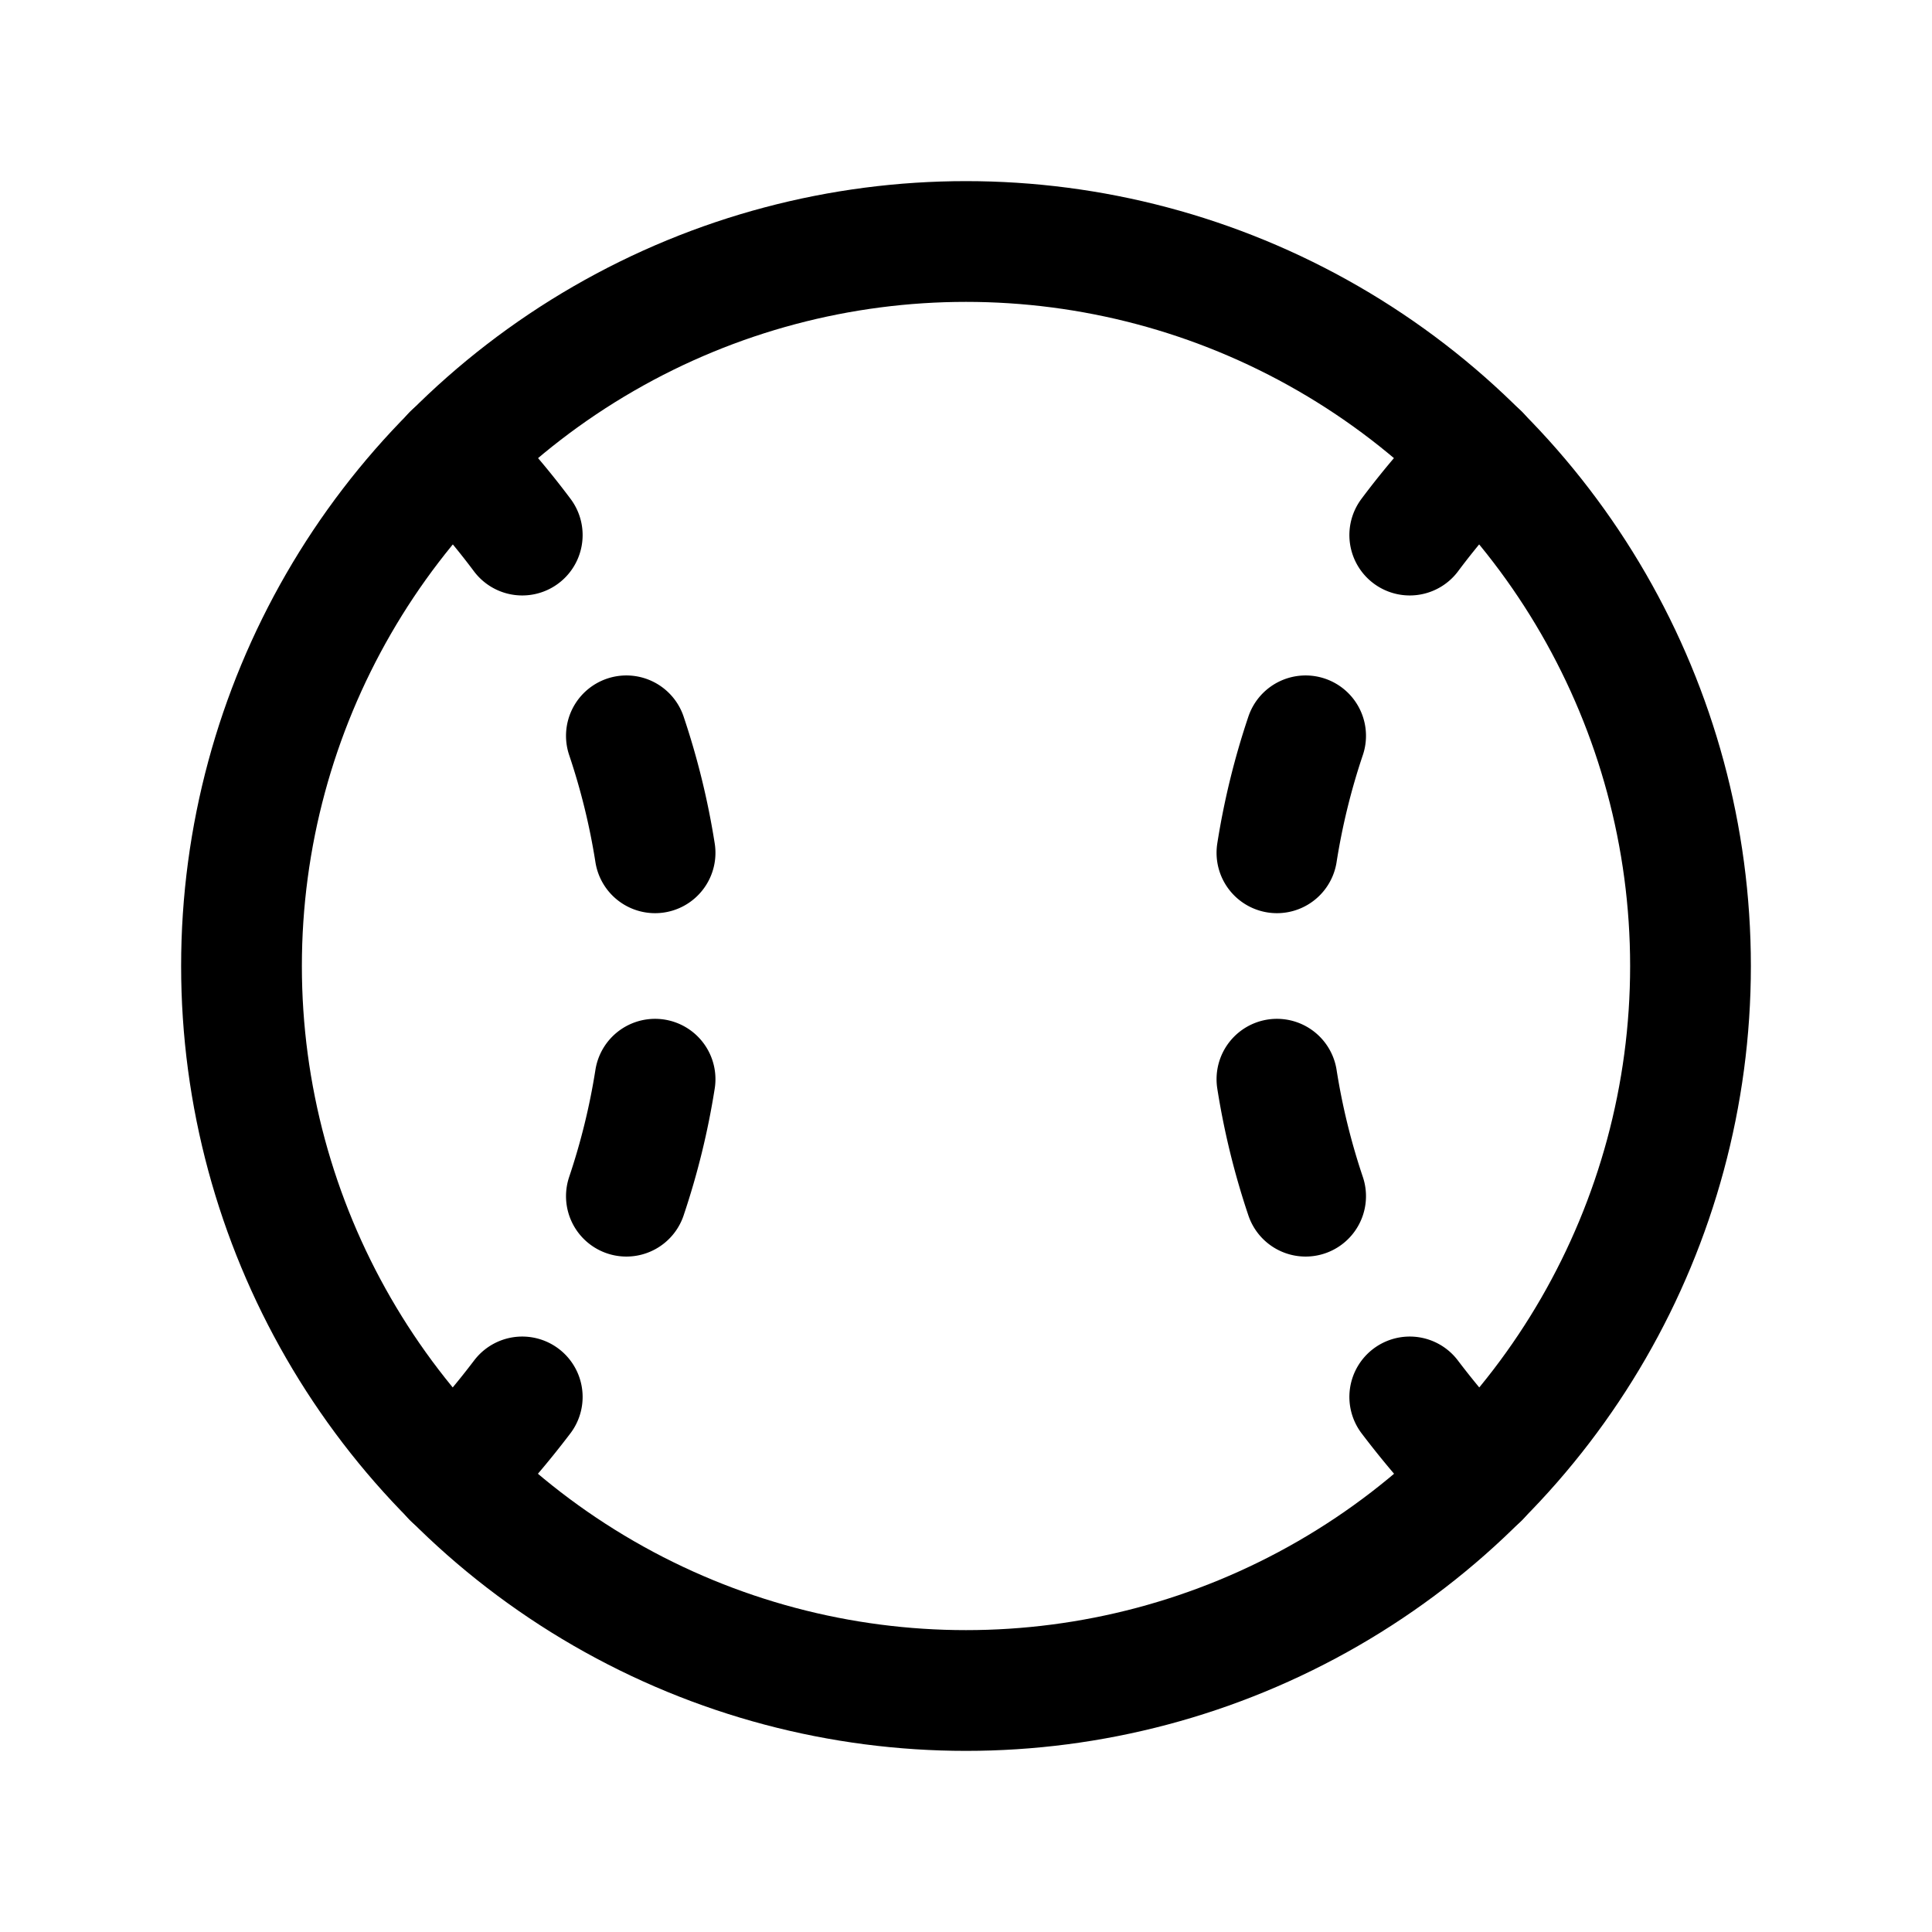 <svg xmlns="http://www.w3.org/2000/svg" viewBox="0 0 256 256" width="20" height="20"><path fill="none" d="M0 0h256v256H0z"/><circle cx="128" cy="128" r="96" fill="none" stroke="#000" stroke-linecap="round" stroke-linejoin="round" stroke-width="16"/><path d="M169.2 113a94.7 94.7 0 013.8-15.5M173 158.5a94.7 94.7 0 01-3.8-15.5M86.8 113A94.7 94.7 0 0083 97.5M83 158.5a94.7 94.7 0 003.8-15.5M186.8 70.9a103.8 103.8 0 019.2-10.7M196 195.8a115.6 115.6 0 01-9.2-10.7M60 195.8a115.6 115.6 0 009.2-10.7M69.2 70.9A103.8 103.8 0 0060 60.2" fill="none" stroke="#000" stroke-linecap="round" stroke-linejoin="round" stroke-width="16"/></svg>
